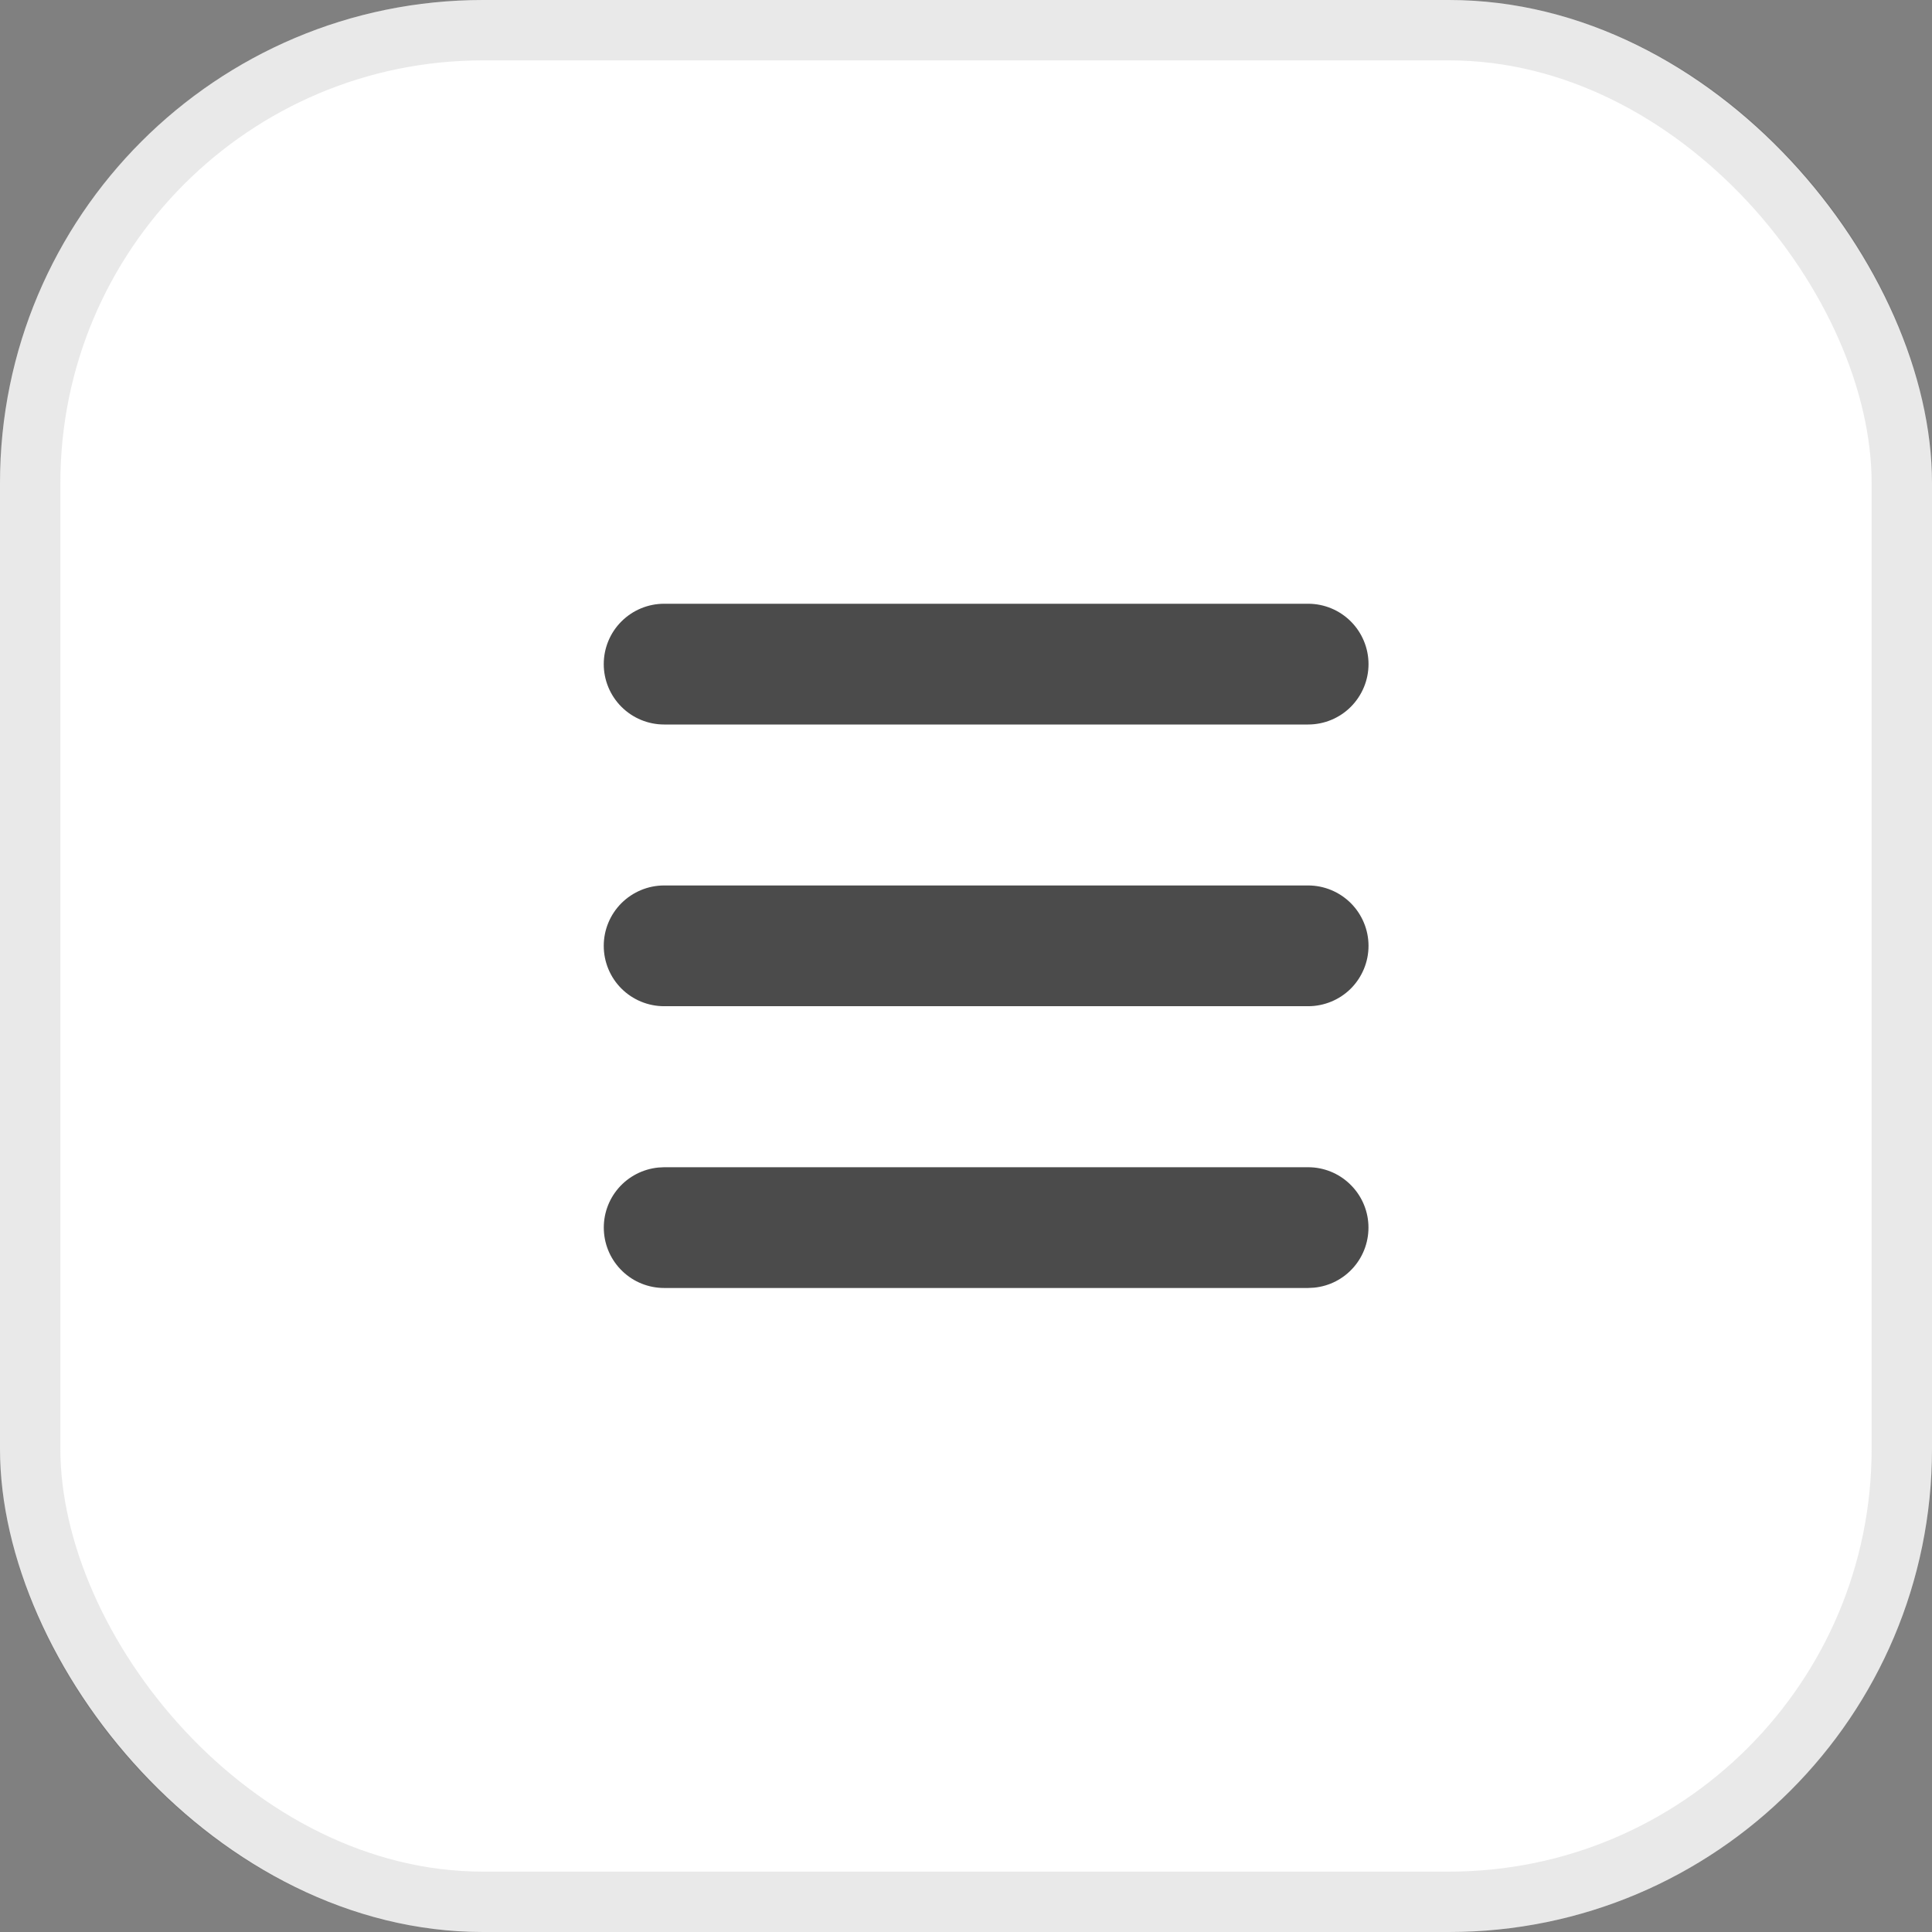 <svg width="32" height="32" viewBox="0 0 32 32" fill="none" xmlns="http://www.w3.org/2000/svg">
<rect x="0" y="0" width="32" height="32" fill="#808080" stroke="none"/>
<rect width="32" height="32" rx="8" fill="white"/>
<rect x="0.5" y="0.5" width="31" height="31" rx="7.5" stroke="#1E1E1E" stroke-opacity="0.1"/>
<path d="M21.667 19.333C21.924 19.333 22.171 19.432 22.356 19.61C22.542 19.787 22.653 20.029 22.665 20.285C22.677 20.542 22.591 20.793 22.423 20.987C22.255 21.182 22.018 21.304 21.763 21.328L21.667 21.333H11C10.743 21.333 10.496 21.234 10.311 21.057C10.125 20.88 10.014 20.638 10.002 20.381C9.989 20.125 10.076 19.873 10.244 19.679C10.412 19.485 10.649 19.363 10.904 19.338L11 19.333H21.667ZM21.667 14.666C21.932 14.666 22.186 14.772 22.374 14.959C22.561 15.147 22.667 15.401 22.667 15.666C22.667 15.932 22.561 16.186 22.374 16.374C22.186 16.561 21.932 16.666 21.667 16.666H11C10.735 16.666 10.481 16.561 10.293 16.374C10.105 16.186 10 15.932 10 15.666C10 15.401 10.105 15.147 10.293 14.959C10.481 14.772 10.735 14.666 11 14.666H21.667ZM21.667 10C21.932 10 22.186 10.105 22.374 10.293C22.561 10.48 22.667 10.735 22.667 11C22.667 11.265 22.561 11.519 22.374 11.707C22.186 11.895 21.932 12 21.667 12H11C10.735 12 10.481 11.895 10.293 11.707C10.105 11.519 10 11.265 10 11C10 10.735 10.105 10.48 10.293 10.293C10.481 10.105 10.735 10 11 10H21.667Z" fill="#1E1E1E" fill-opacity="0.8"/>
</svg>

